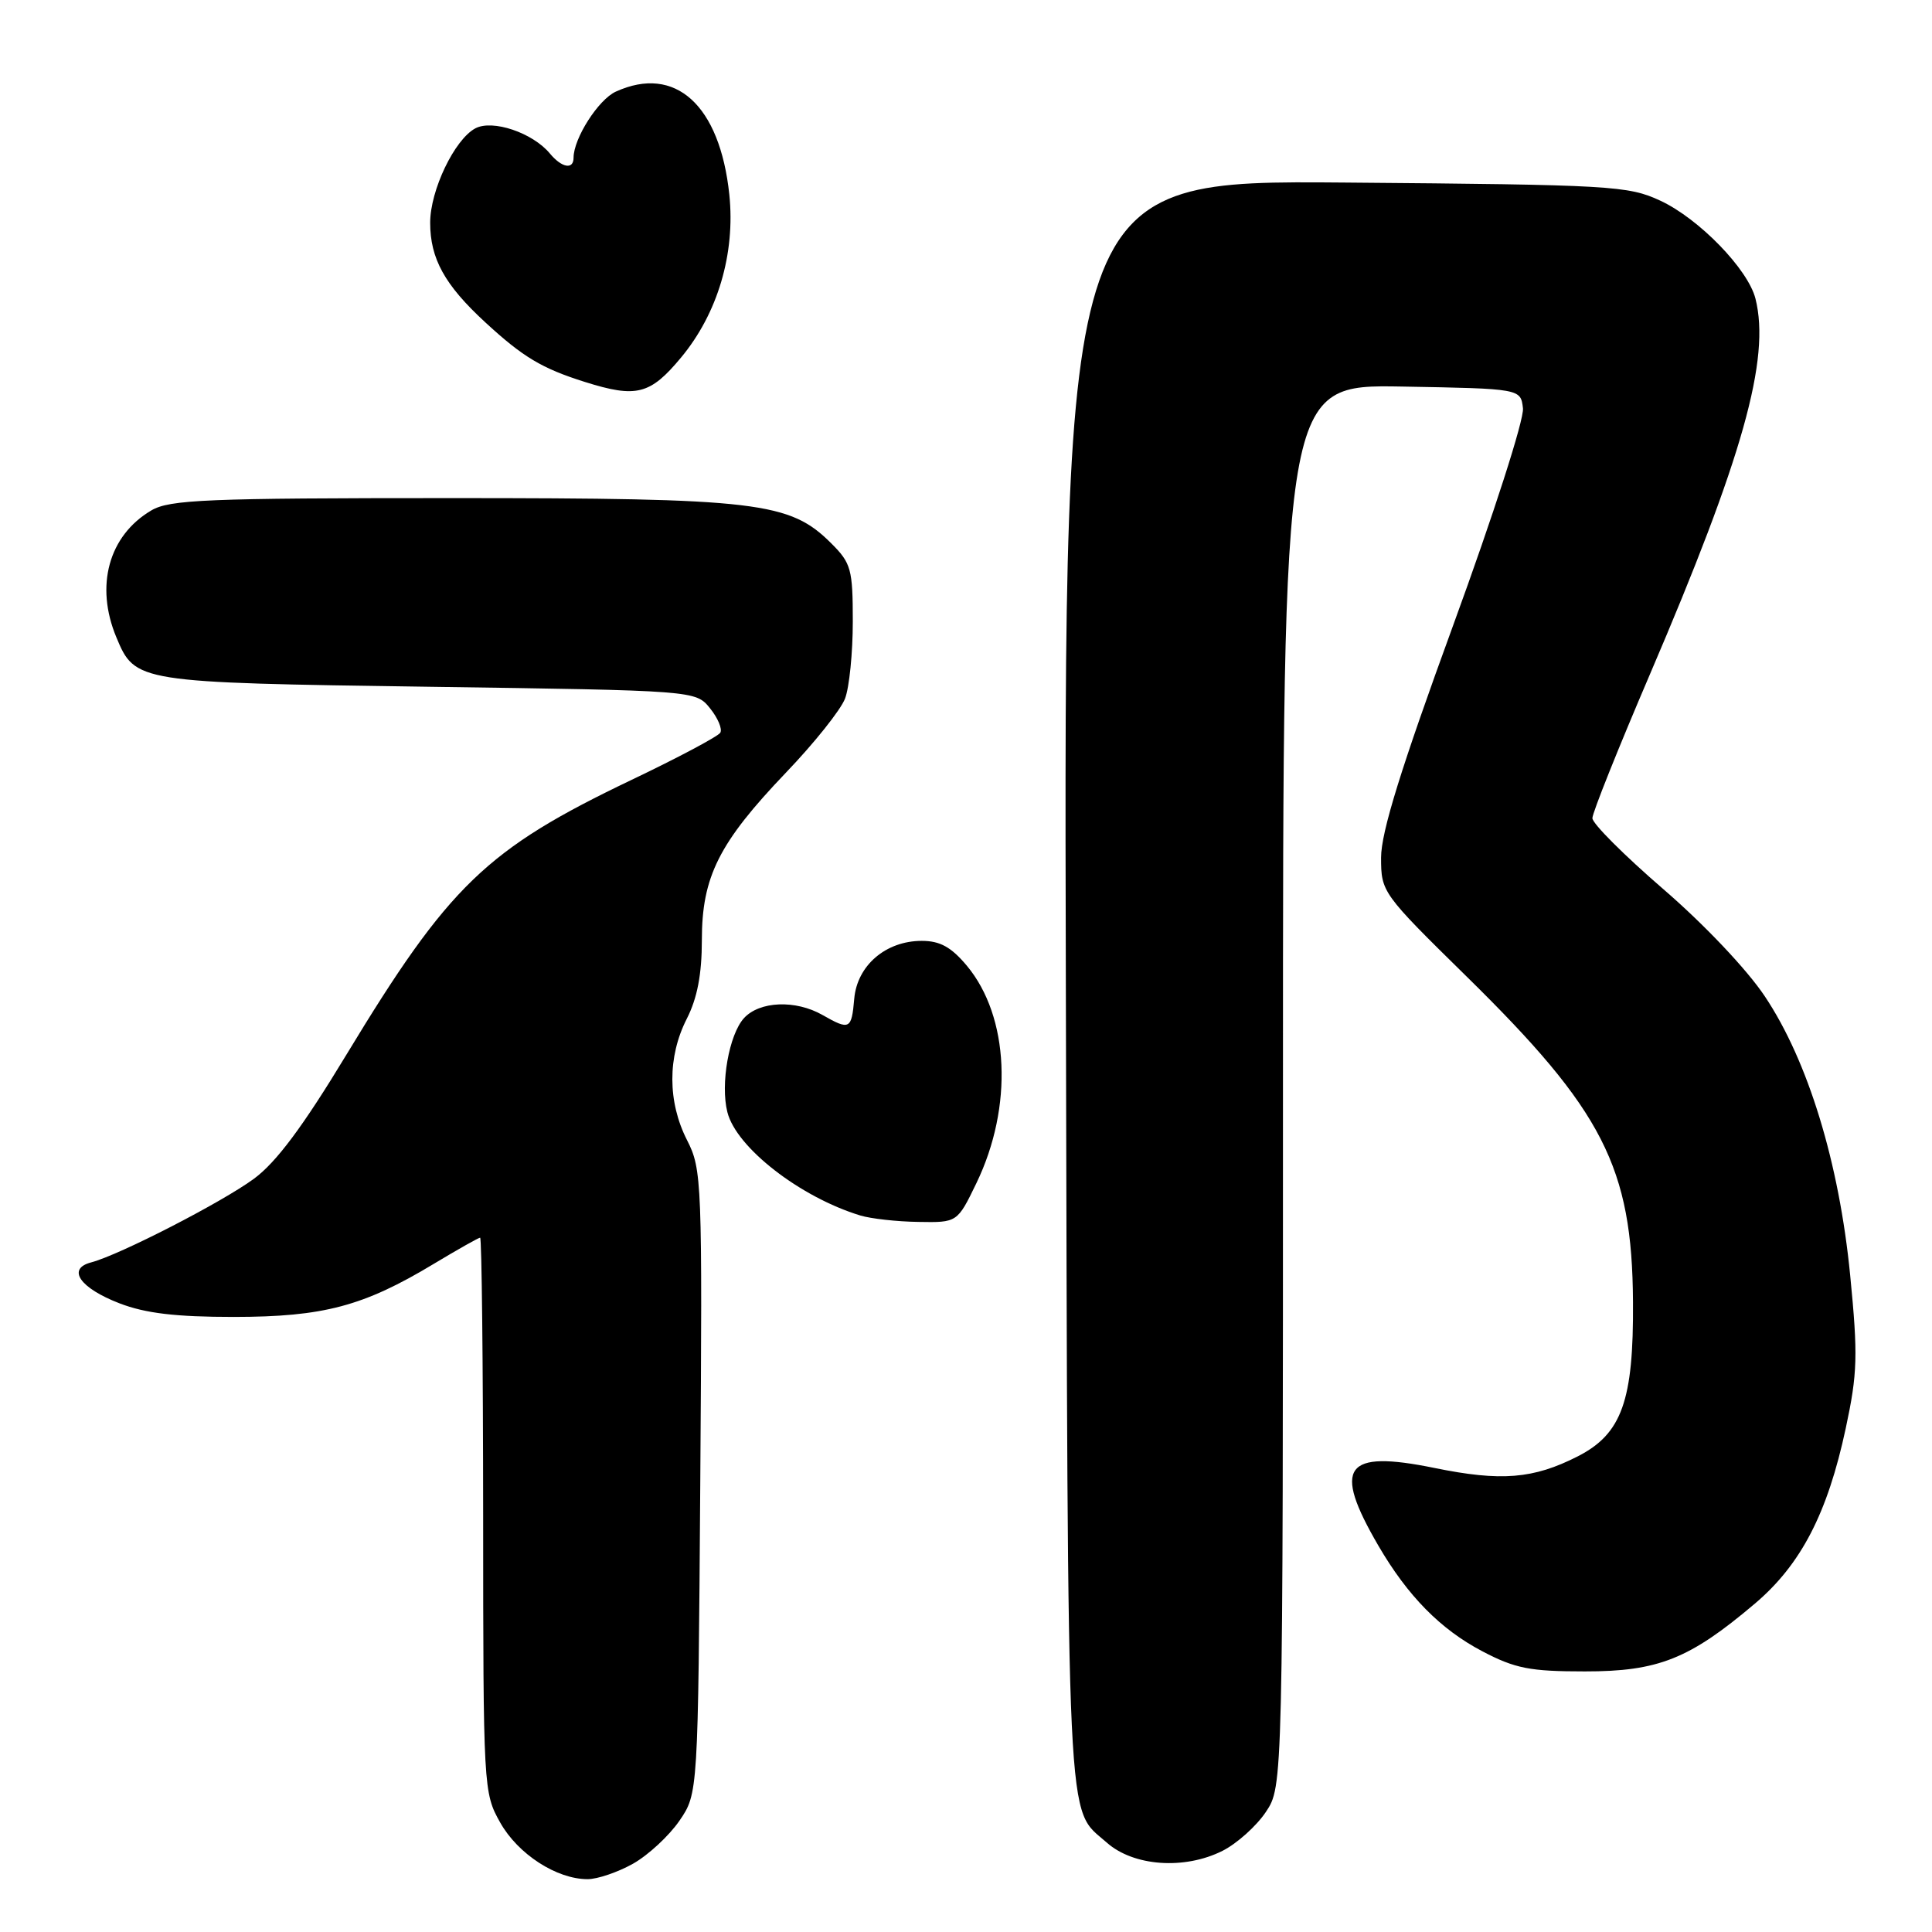 <?xml version="1.0" encoding="UTF-8" standalone="no"?>
<!DOCTYPE svg PUBLIC "-//W3C//DTD SVG 1.1//EN" "http://www.w3.org/Graphics/SVG/1.1/DTD/svg11.dtd" >
<svg xmlns="http://www.w3.org/2000/svg" xmlns:xlink="http://www.w3.org/1999/xlink" version="1.1" viewBox="0 0 256 256">
 <g >
 <path fill="currentColor"
d=" M 83.88 246.95 C 85.89 245.82 88.65 243.26 90.02 241.27 C 92.50 237.65 92.50 237.65 92.79 196.37 C 93.07 156.47 93.01 154.95 91.04 151.08 C 88.45 146.01 88.44 140.02 91.00 135.00 C 92.39 132.27 93.00 129.11 93.00 124.57 C 93.00 116.17 95.26 111.67 104.14 102.38 C 107.89 98.47 111.41 94.05 111.97 92.57 C 112.54 91.08 113.00 86.49 113.00 82.36 C 113.00 75.44 112.78 74.62 110.16 72.01 C 104.65 66.50 100.45 66.00 59.72 66.00 C 27.35 66.00 22.47 66.20 20.04 67.64 C 14.40 70.97 12.57 77.63 15.42 84.45 C 17.91 90.42 18.11 90.45 56.84 91.00 C 92.18 91.50 92.18 91.50 94.08 93.85 C 95.13 95.15 95.74 96.61 95.44 97.09 C 95.14 97.58 89.86 100.39 83.70 103.33 C 64.40 112.56 59.52 117.27 45.86 139.82 C 40.13 149.29 36.60 154.02 33.65 156.19 C 29.39 159.32 15.83 166.29 12.09 167.27 C 8.81 168.12 10.57 170.67 15.84 172.70 C 19.27 174.02 23.28 174.50 31.00 174.50 C 42.85 174.49 48.15 173.09 57.49 167.46 C 60.65 165.56 63.41 164.00 63.62 164.00 C 63.83 164.00 64.01 180.54 64.02 200.75 C 64.03 236.99 64.06 237.56 66.28 241.50 C 68.63 245.68 73.75 249.00 77.86 249.00 C 79.16 249.00 81.87 248.08 83.88 246.95 Z  M 161.98 245.25 C 163.89 244.29 166.48 241.97 167.73 240.10 C 170.00 236.70 170.00 236.70 170.00 143.83 C 170.00 50.95 170.00 50.95 185.75 51.22 C 201.50 51.50 201.50 51.50 201.80 54.10 C 201.97 55.56 197.90 68.22 192.55 82.86 C 185.63 101.81 183.00 110.28 183.00 113.64 C 183.00 118.21 183.13 118.39 194.32 129.38 C 212.42 147.15 216.27 154.67 216.38 172.50 C 216.47 185.60 214.90 189.99 209.07 192.97 C 203.18 195.97 198.91 196.32 190.06 194.51 C 178.14 192.08 176.53 194.31 182.63 204.79 C 186.52 211.47 190.87 215.89 196.41 218.80 C 200.77 221.09 202.73 221.47 210.00 221.47 C 219.73 221.48 223.88 219.82 232.54 212.48 C 238.64 207.31 242.16 200.52 244.57 189.26 C 246.13 181.97 246.20 179.62 245.16 169.00 C 243.70 154.07 239.58 140.59 233.85 132.02 C 231.48 128.46 225.79 122.46 220.37 117.79 C 215.22 113.34 211.00 109.13 211.00 108.41 C 211.00 107.70 214.44 99.11 218.64 89.31 C 230.93 60.63 234.61 47.55 232.61 39.58 C 231.63 35.67 225.12 28.97 220.00 26.59 C 215.73 24.61 213.58 24.48 178.23 24.19 C 140.96 23.89 140.96 23.89 141.23 130.19 C 141.52 245.34 141.24 239.35 146.65 244.15 C 150.19 247.30 156.94 247.78 161.98 245.25 Z  M 129.39 156.75 C 134.27 146.63 133.74 134.71 128.11 127.96 C 126.04 125.49 124.56 124.67 122.14 124.67 C 117.37 124.67 113.57 127.93 113.19 132.35 C 112.84 136.41 112.58 136.54 109.00 134.50 C 105.42 132.45 100.63 132.65 98.57 134.92 C 96.60 137.10 95.44 143.65 96.38 147.36 C 97.55 152.05 106.02 158.63 114.00 161.06 C 115.38 161.48 118.83 161.87 121.68 161.91 C 126.85 162.00 126.85 162.00 129.39 156.75 Z  M 90.24 47.38 C 95.10 41.54 97.45 33.61 96.64 25.79 C 95.39 13.92 89.48 8.55 81.60 12.14 C 79.29 13.19 76.00 18.34 76.00 20.90 C 76.00 22.52 74.44 22.24 72.87 20.35 C 70.59 17.59 65.26 15.79 62.98 17.01 C 60.22 18.49 57.00 25.22 57.00 29.51 C 57.00 34.27 58.92 37.75 64.28 42.69 C 69.30 47.32 71.79 48.81 77.50 50.61 C 84.33 52.76 86.15 52.30 90.24 47.38 Z "/>
</g>
</svg>